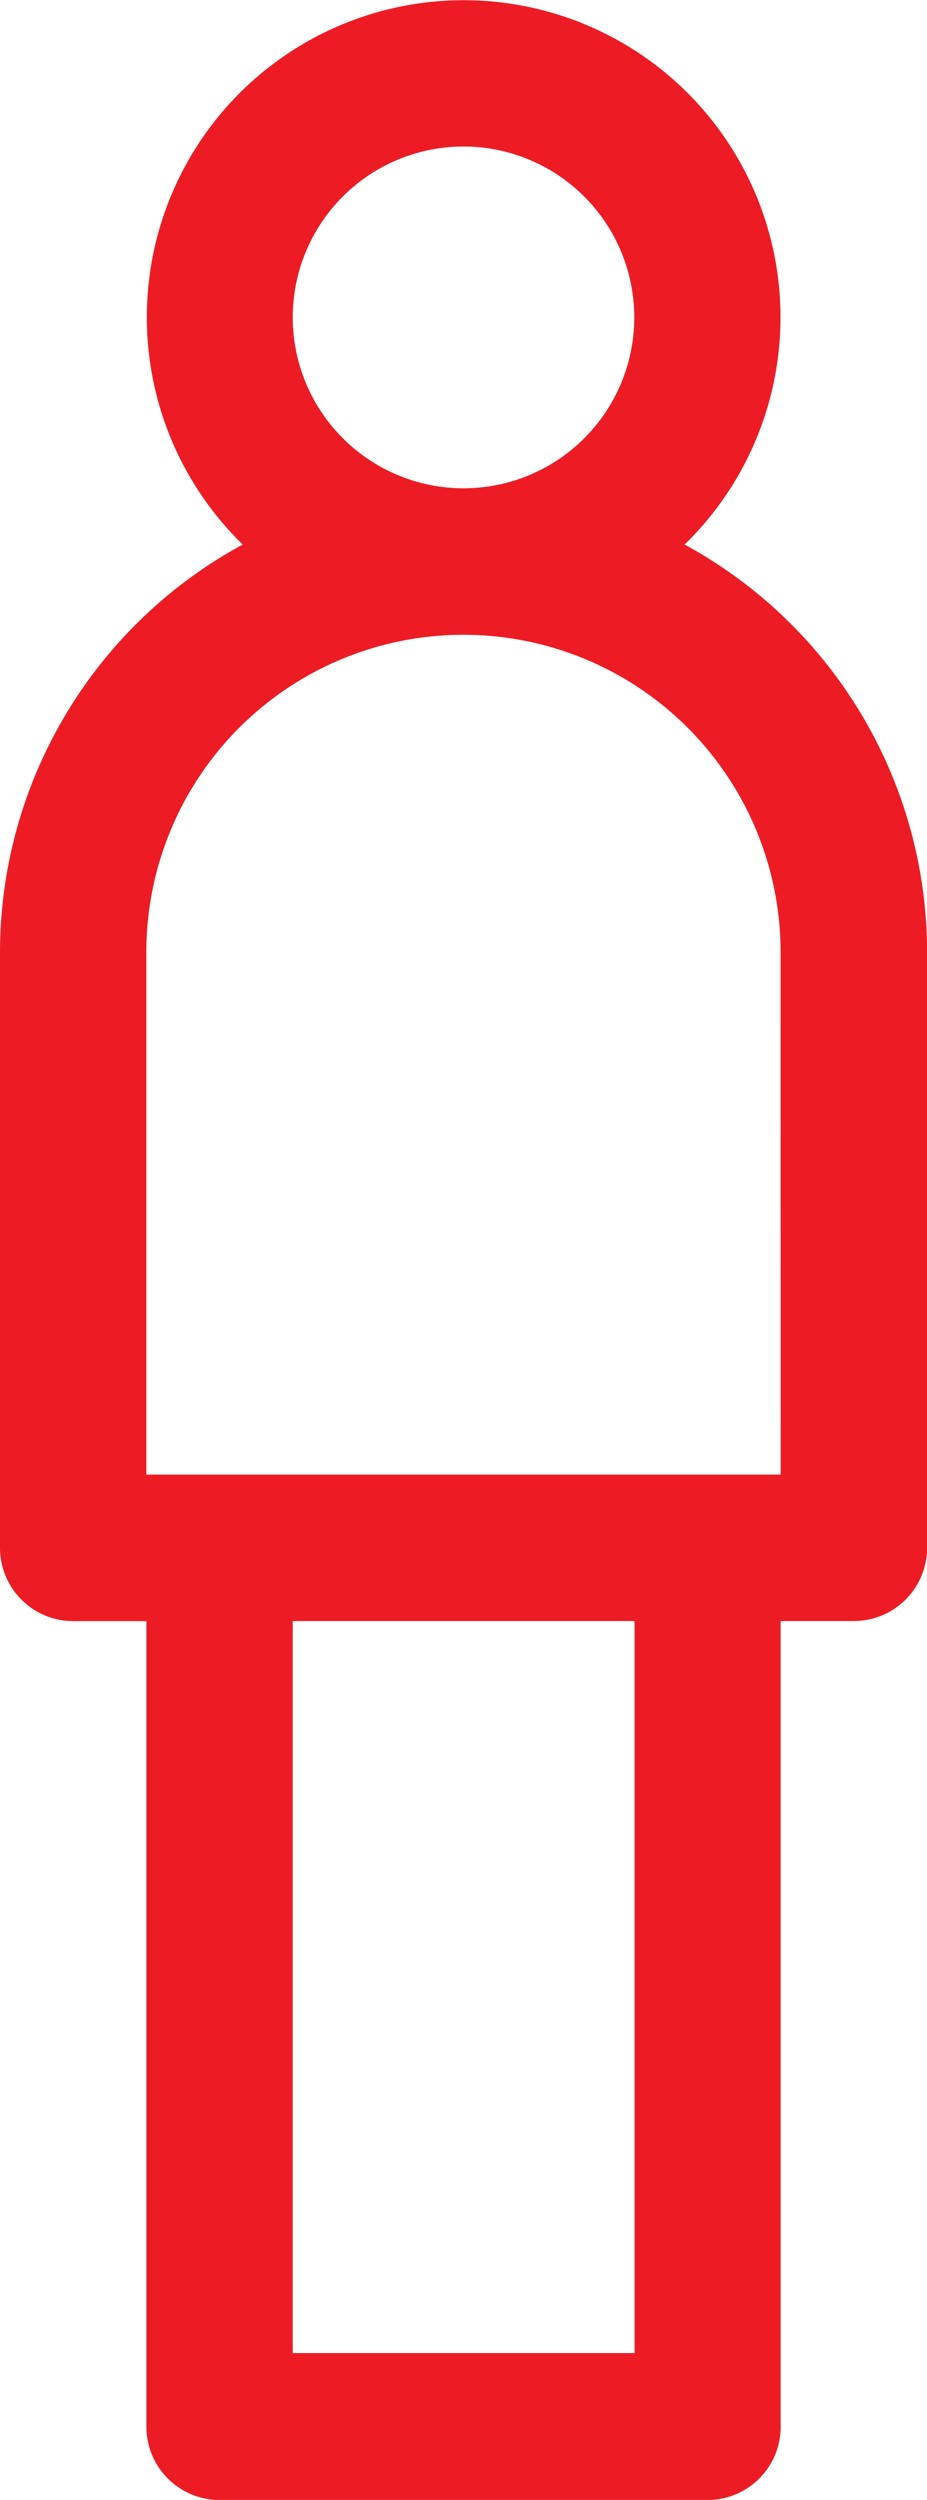 <svg xmlns="http://www.w3.org/2000/svg" width="11.118" height="29.96" viewBox="0 0 11.118 29.96"><defs><style>.a{fill:#ed1c24;}</style></defs><g transform="translate(0 0)"><path class="a" d="M8.211,6.526a3.8,3.8,0,1,0-5.3,0A5.564,5.564,0,0,0,0,11.411V18.55a.878.878,0,0,0,.878.878h.878v9.655a.878.878,0,0,0,.878.878H8.485a.878.878,0,0,0,.878-.878V19.427h.878a.878.878,0,0,0,.878-.878V11.411A5.564,5.564,0,0,0,8.211,6.526ZM3.511,3.8A2.048,2.048,0,1,1,5.559,5.852,2.05,2.05,0,0,1,3.511,3.8Zm4.1,24.4h-4.1V19.427h4.1ZM9.363,17.672H1.755V11.411a3.8,3.8,0,0,1,7.607,0Zm0,0"/></g></svg>